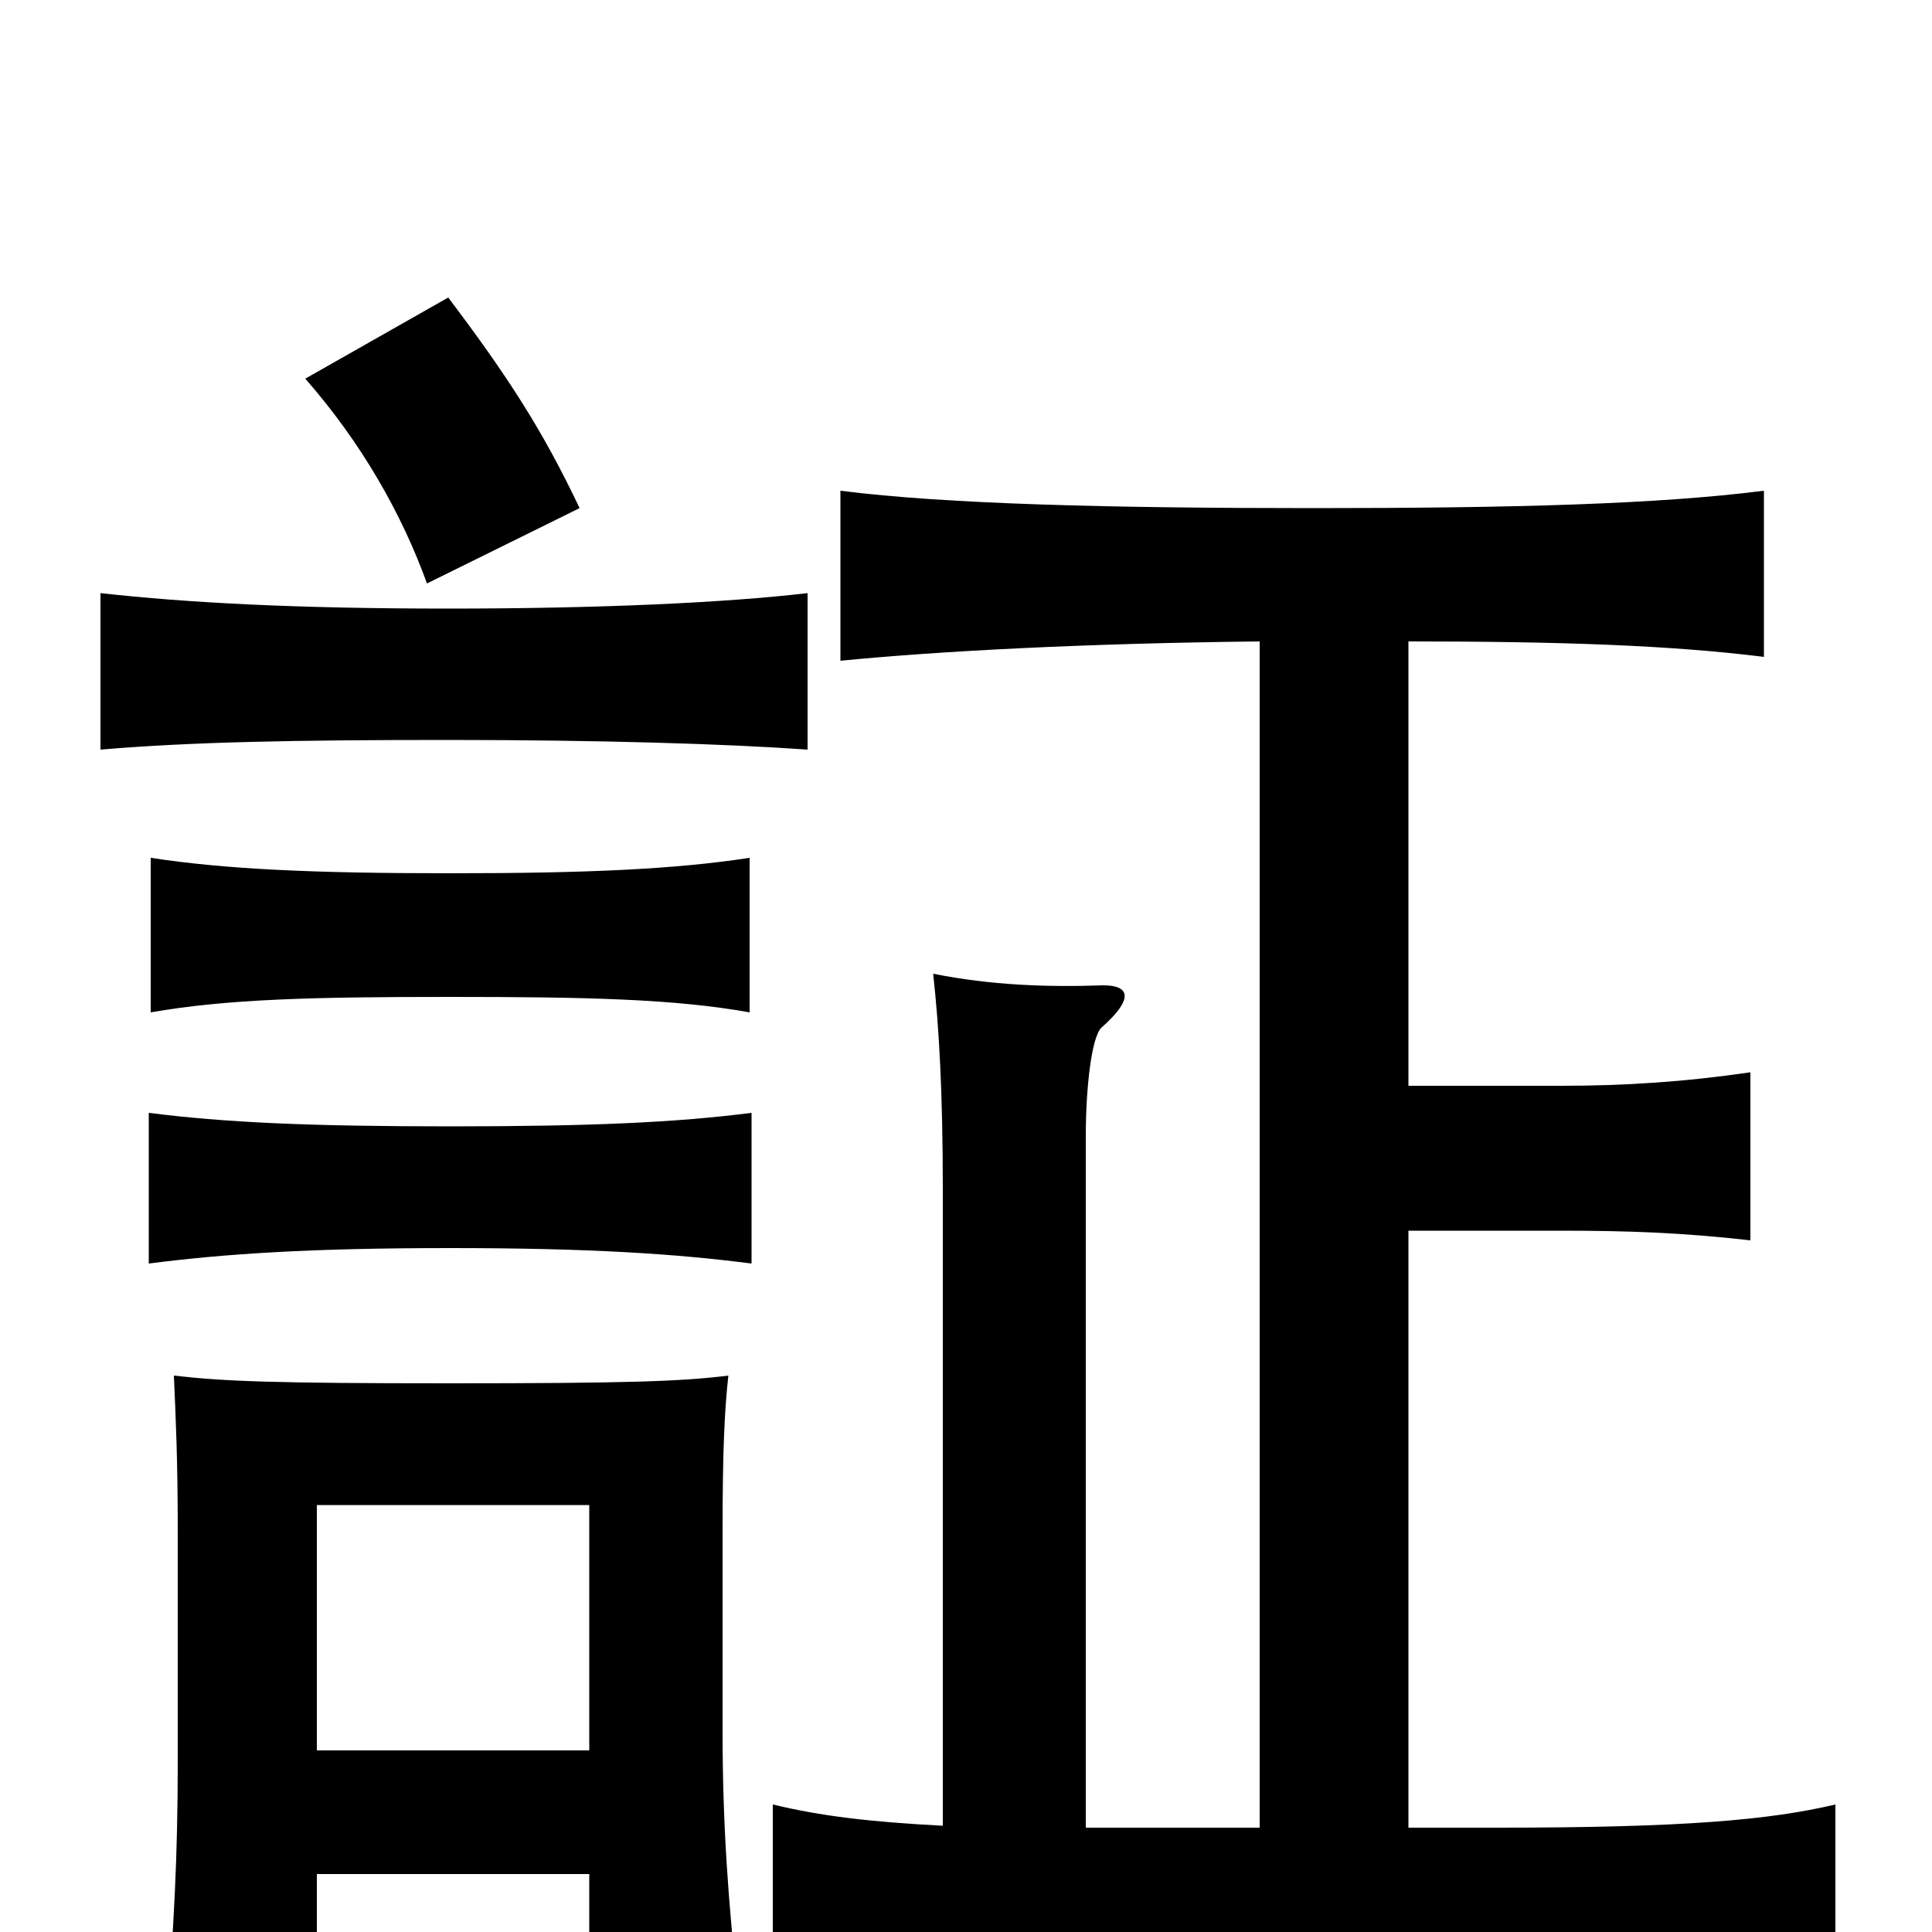 <svg xmlns="http://www.w3.org/2000/svg" viewBox="0 -1000 1000 1000">
	<path fill="#000000" d="M488 -55C450 -57 425 -60 400 -66V28C438 23 479 19 670 19C873 19 918 22 950 28V-66C916 -58 872 -54 775 -54H729V-363H808C842 -363 871 -362 906 -358V-445C872 -440 841 -438 808 -438H729V-668C808 -668 865 -666 913 -660V-746C858 -739 783 -737 680 -737C576 -737 490 -739 435 -746V-658C486 -663 561 -667 652 -668V-54H562V-412C562 -437 565 -463 570 -468C587 -483 585 -490 571 -490C542 -489 513 -490 483 -496C486 -469 488 -435 488 -384ZM233 -354C306 -354 350 -351 389 -346V-424C350 -419 306 -417 233 -417C160 -417 116 -419 77 -424V-346C116 -351 160 -354 233 -354ZM233 -484C303 -484 349 -483 388 -476V-556C349 -550 303 -548 233 -548C163 -548 117 -550 78 -556V-476C118 -483 163 -484 233 -484ZM305 -94H164V-221H305ZM164 -30H305V31H382C377 -15 374 -55 374 -104V-207C374 -249 375 -270 377 -288C353 -285 325 -284 233 -284C142 -284 116 -285 90 -288C91 -265 92 -245 92 -207V-88C92 -39 90 -2 86 47H164ZM232 -617C310 -617 376 -615 418 -612V-693C375 -688 310 -685 232 -685C153 -685 97 -688 52 -693V-612C99 -616 153 -617 232 -617ZM158 -804C187 -771 208 -734 221 -698L300 -737C281 -777 263 -805 232 -846Z"/>
</svg>